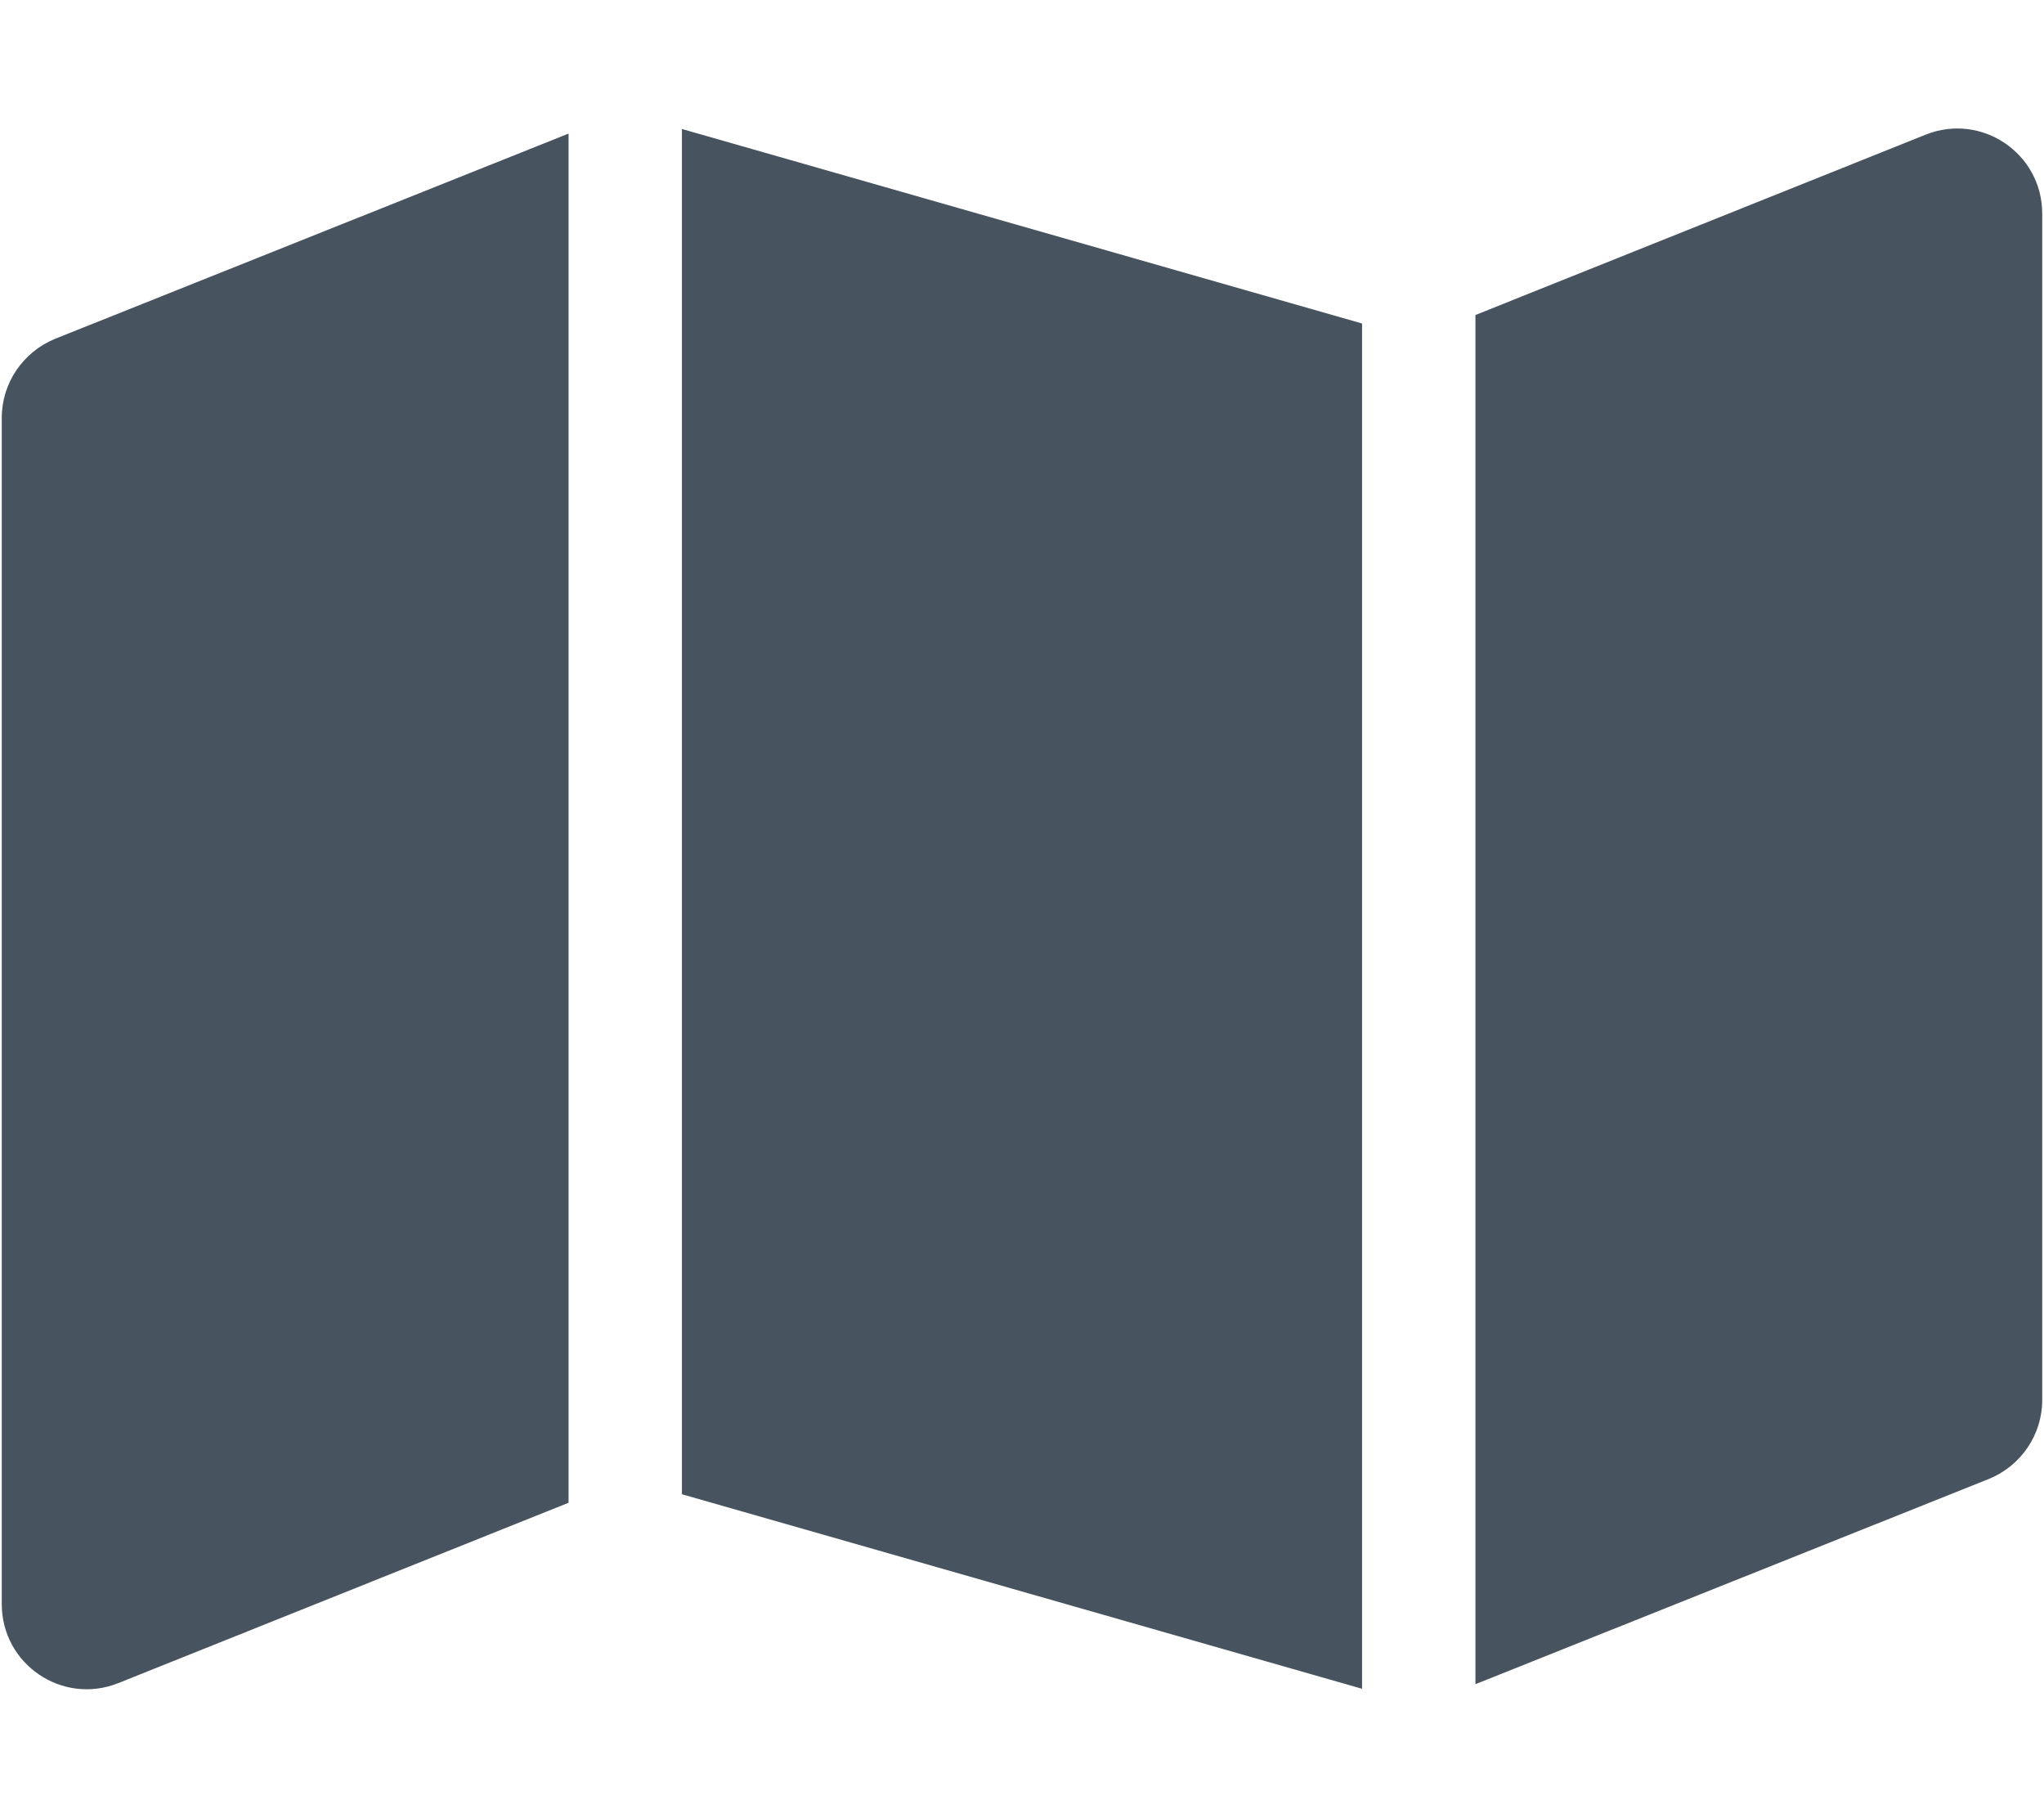 <svg width="577" height="513" viewBox="0 0 577 513" fill="none" xmlns="http://www.w3.org/2000/svg">
<g clip-path="url(#clip0_104_1910)">
<path d="M384.5 476.6L192.5 421.7V36.4L384.5 91.3V476.6ZM416.5 475.4V88.9L543.6 38C559.4 31.7 576.5 43.3 576.5 60.3V395.1C576.5 404.9 570.5 413.7 561.4 417.4L416.5 475.3V475.4ZM15.6 95.6L160.5 37.7V424.1L33.4 475C17.6 481.3 0.5 469.7 0.5 452.7V117.9C0.5 108.1 6.5 99.3 15.6 95.6Z" fill="#47535F"/>
</g>
<defs>
<clipPath id="clip0_104_1910">
<rect width="576" height="512" fill="white" transform="translate(0.5 0.5)"/>
</clipPath>
</defs>
</svg>

